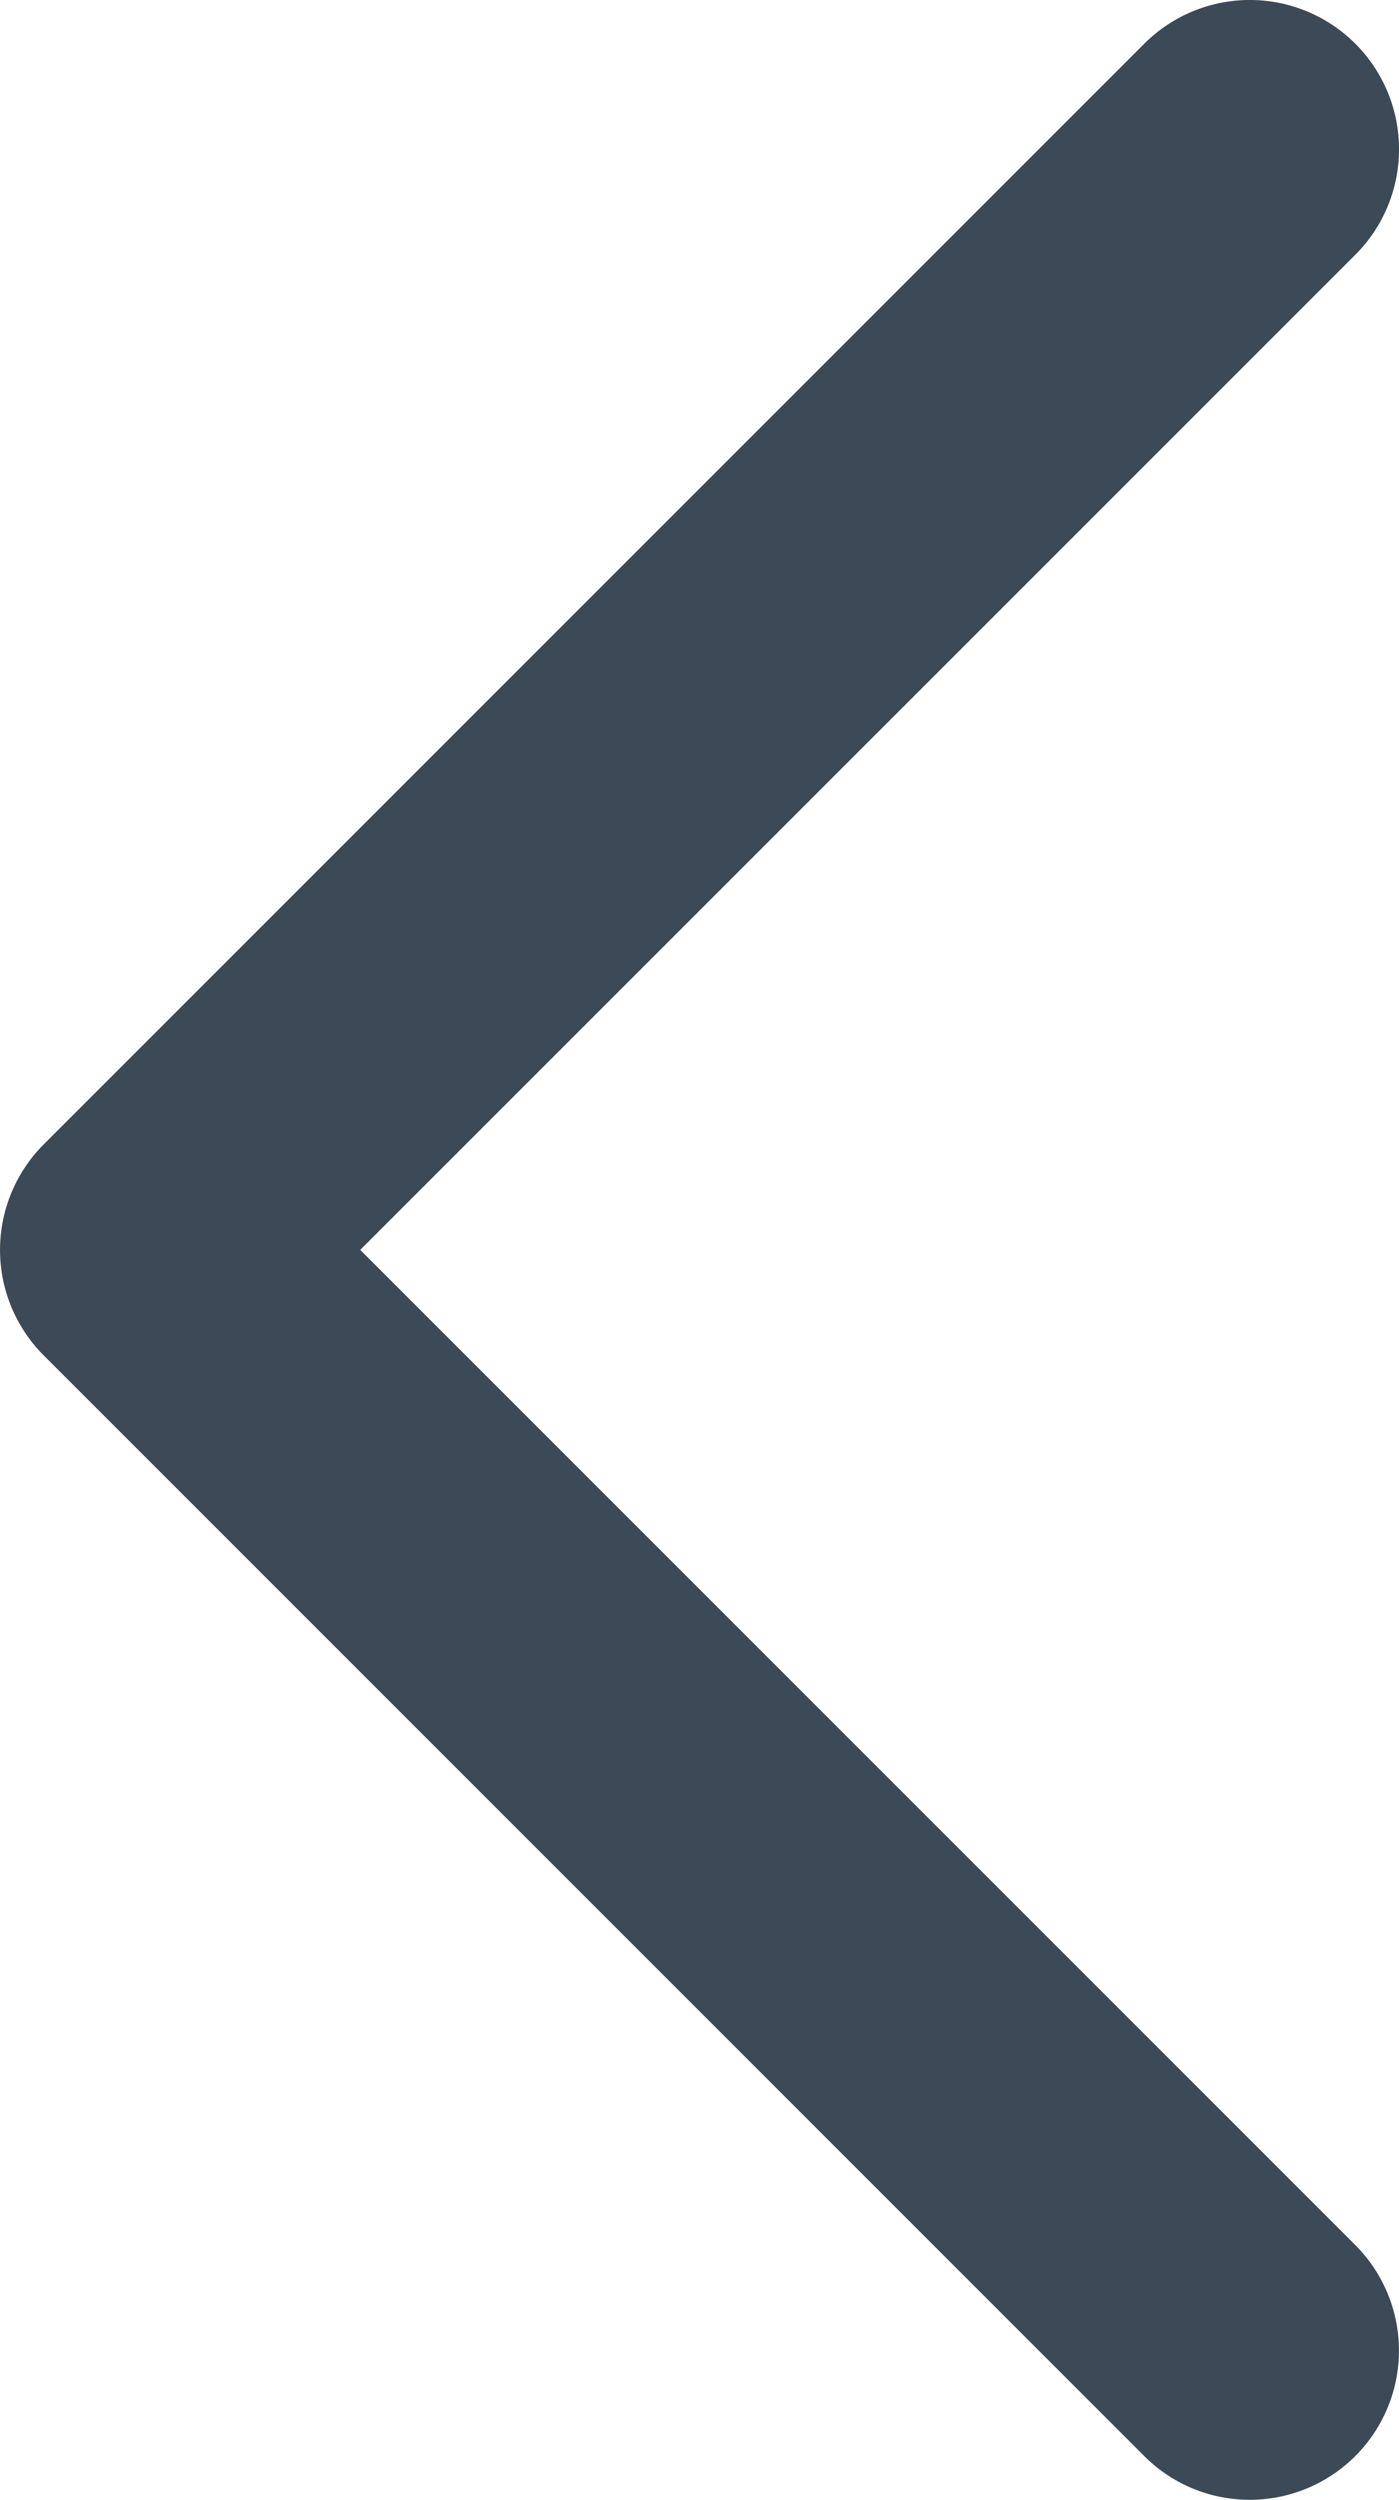 <svg viewBox="0 0 18.75 33.5" xmlns="http://www.w3.org/2000/svg"><path d="m16.75 33.5a1.994 1.994 0 0 1 -1.414-.586l-14.75-14.75a2 2 0 0 1 0-2.828l14.75-14.75a2 2 0 1 1 2.829 2.828l-13.337 13.336 13.336 13.336a2 2 0 0 1 -1.414 3.414z" fill="#3c4956"/></svg>